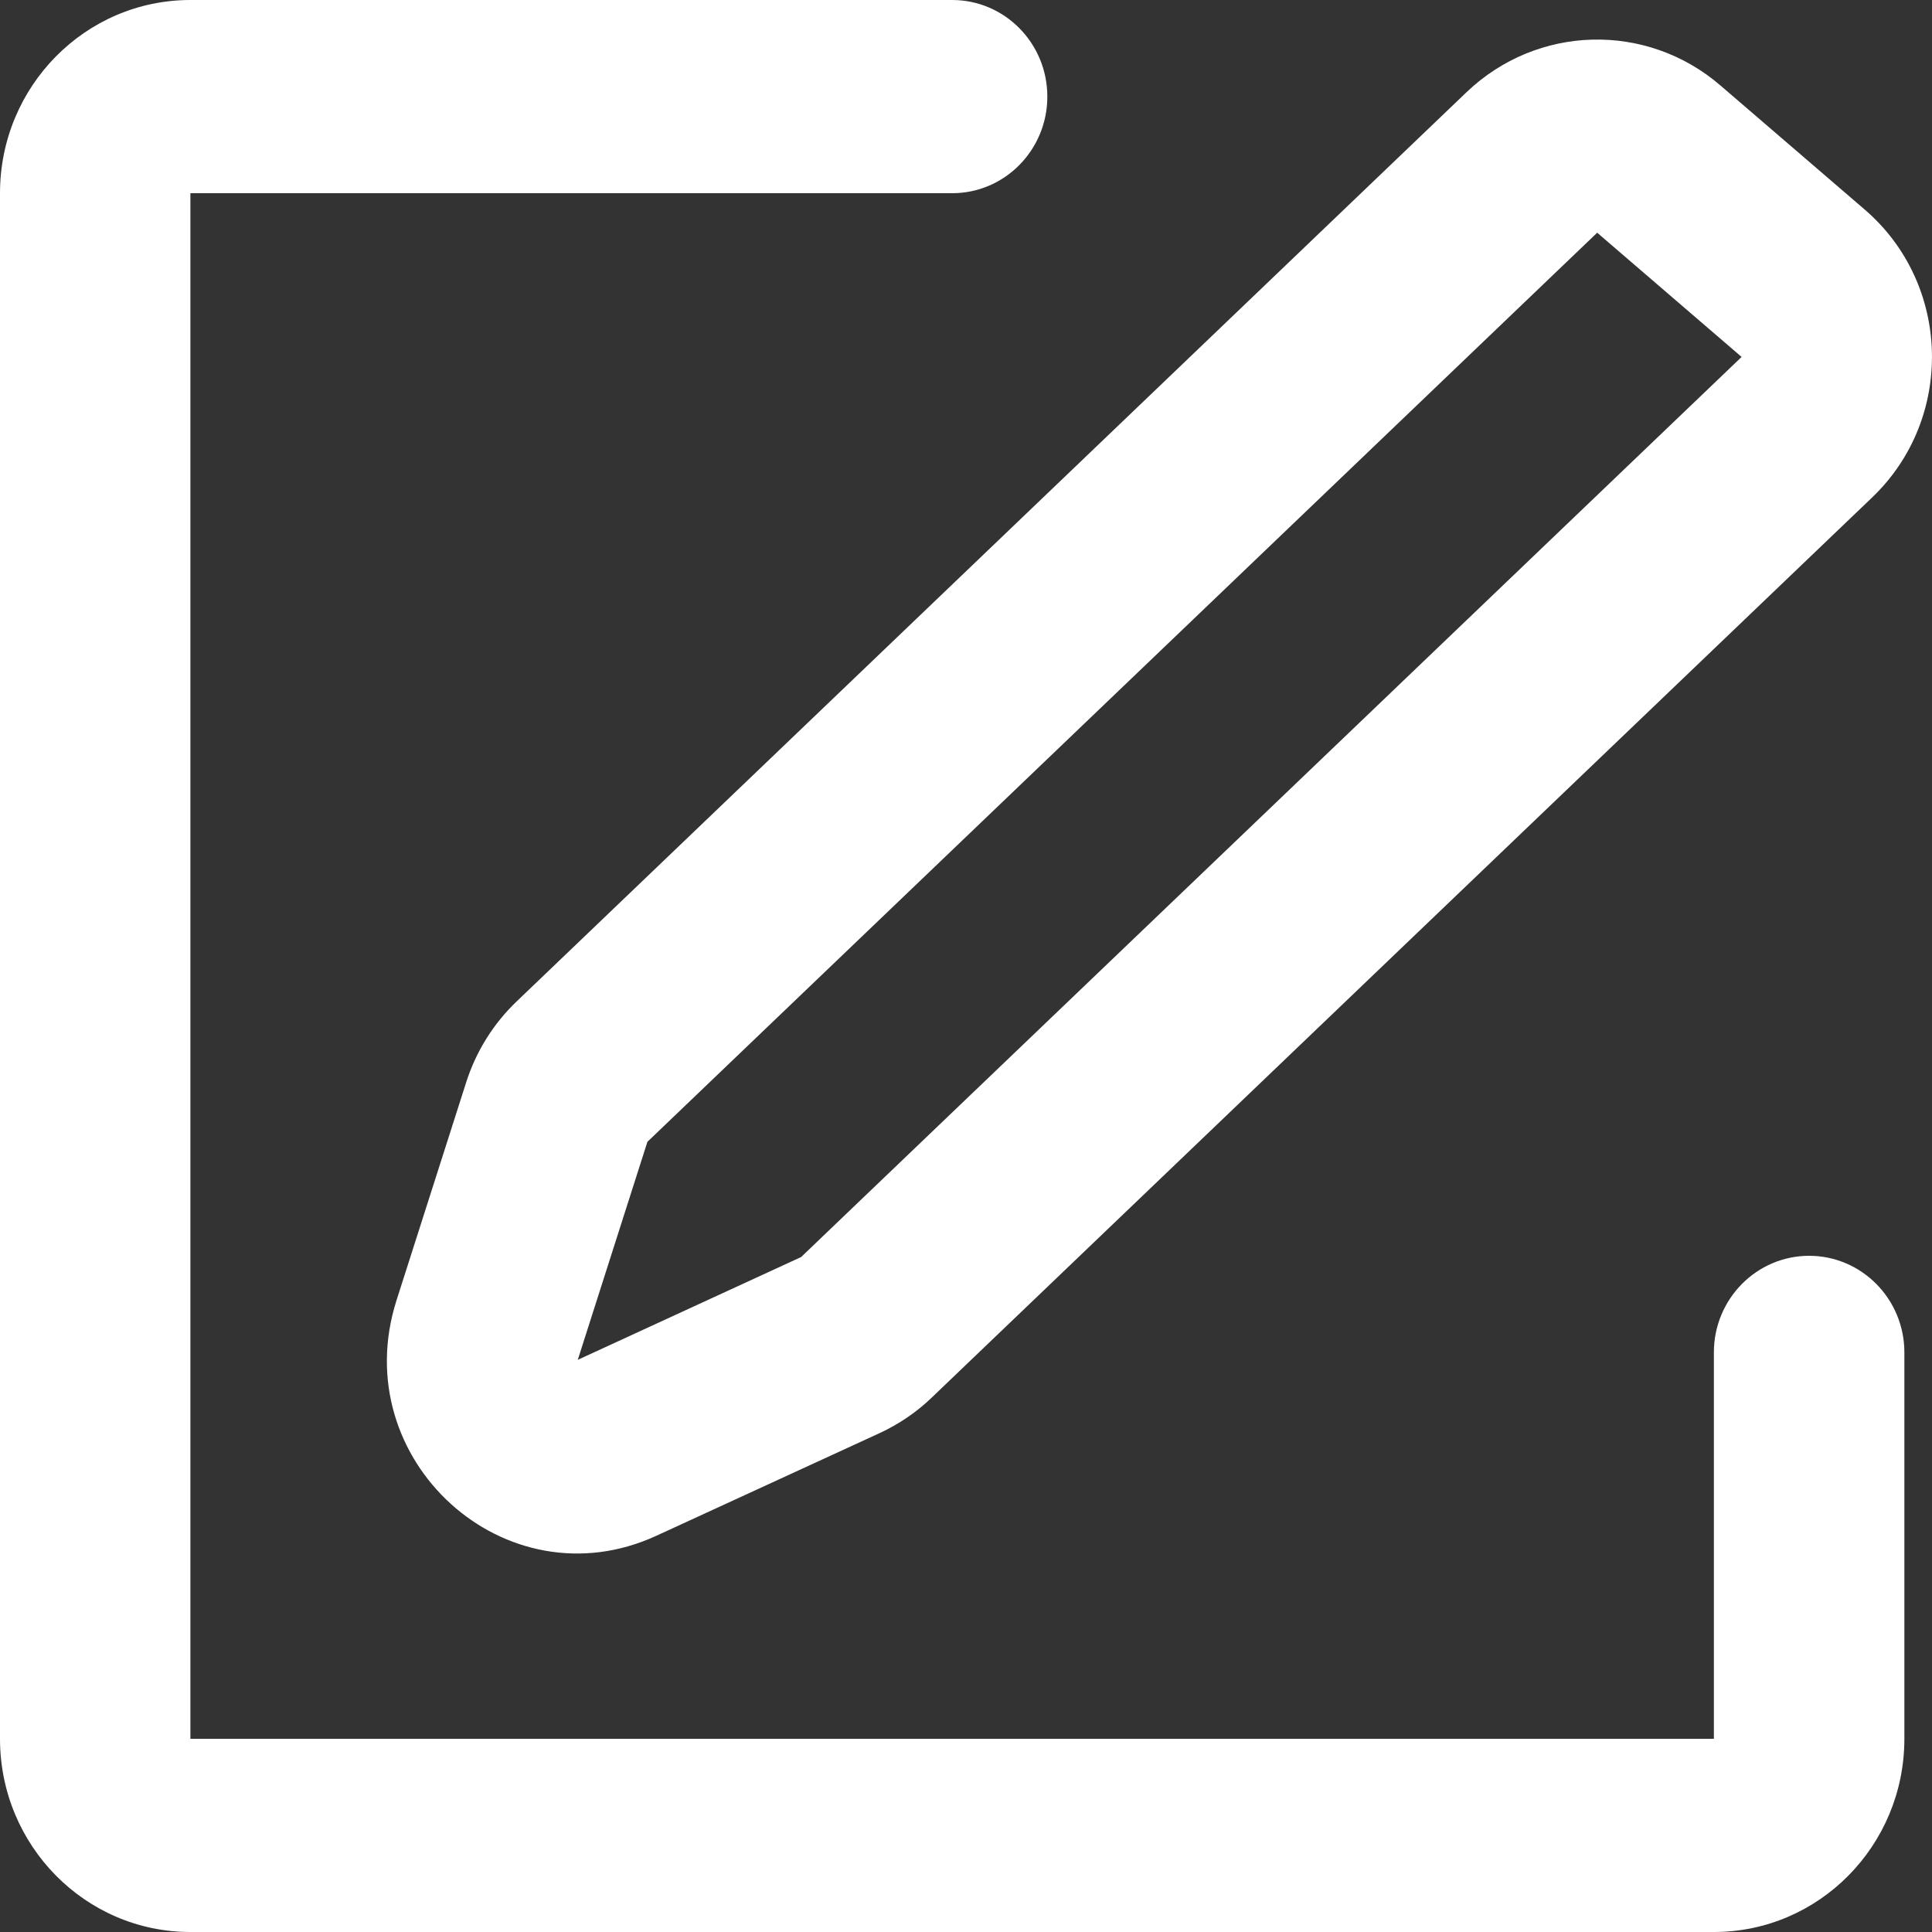 <svg width="20" height="20" viewBox="0 0 20 20" fill="none" xmlns="http://www.w3.org/2000/svg">
<rect x="0" y="0" width="20" height="20" fill="#333333" stroke="none"/>
<path fill-rule="evenodd" clip-rule="evenodd" d="M1.971 0C0.883 0 0 0.895 0 2V18C0 19.105 0.883 20 1.971 20H17.742C18.831 20 19.714 19.105 19.714 18V14C19.714 13.448 19.272 13 18.728 13C18.184 13 17.742 13.448 17.742 14V18H1.971V2H9.857C10.401 2 10.842 1.552 10.842 1C10.842 0.448 10.401 0 9.857 0H1.971ZM17.809 0.884C17.043 0.225 15.912 0.256 15.181 0.955L5.349 10.366C5.108 10.596 4.928 10.884 4.826 11.204L4.105 13.46C3.577 15.113 5.235 16.616 6.795 15.898L9.107 14.835C9.305 14.743 9.487 14.62 9.645 14.468L19.381 5.149C20.236 4.331 20.2 2.94 19.303 2.169L17.809 0.884ZM16.534 2.409L18.029 3.695L8.293 13.013L5.981 14.077L6.702 11.82L16.534 2.409Z" fill="white"/>
</svg>
